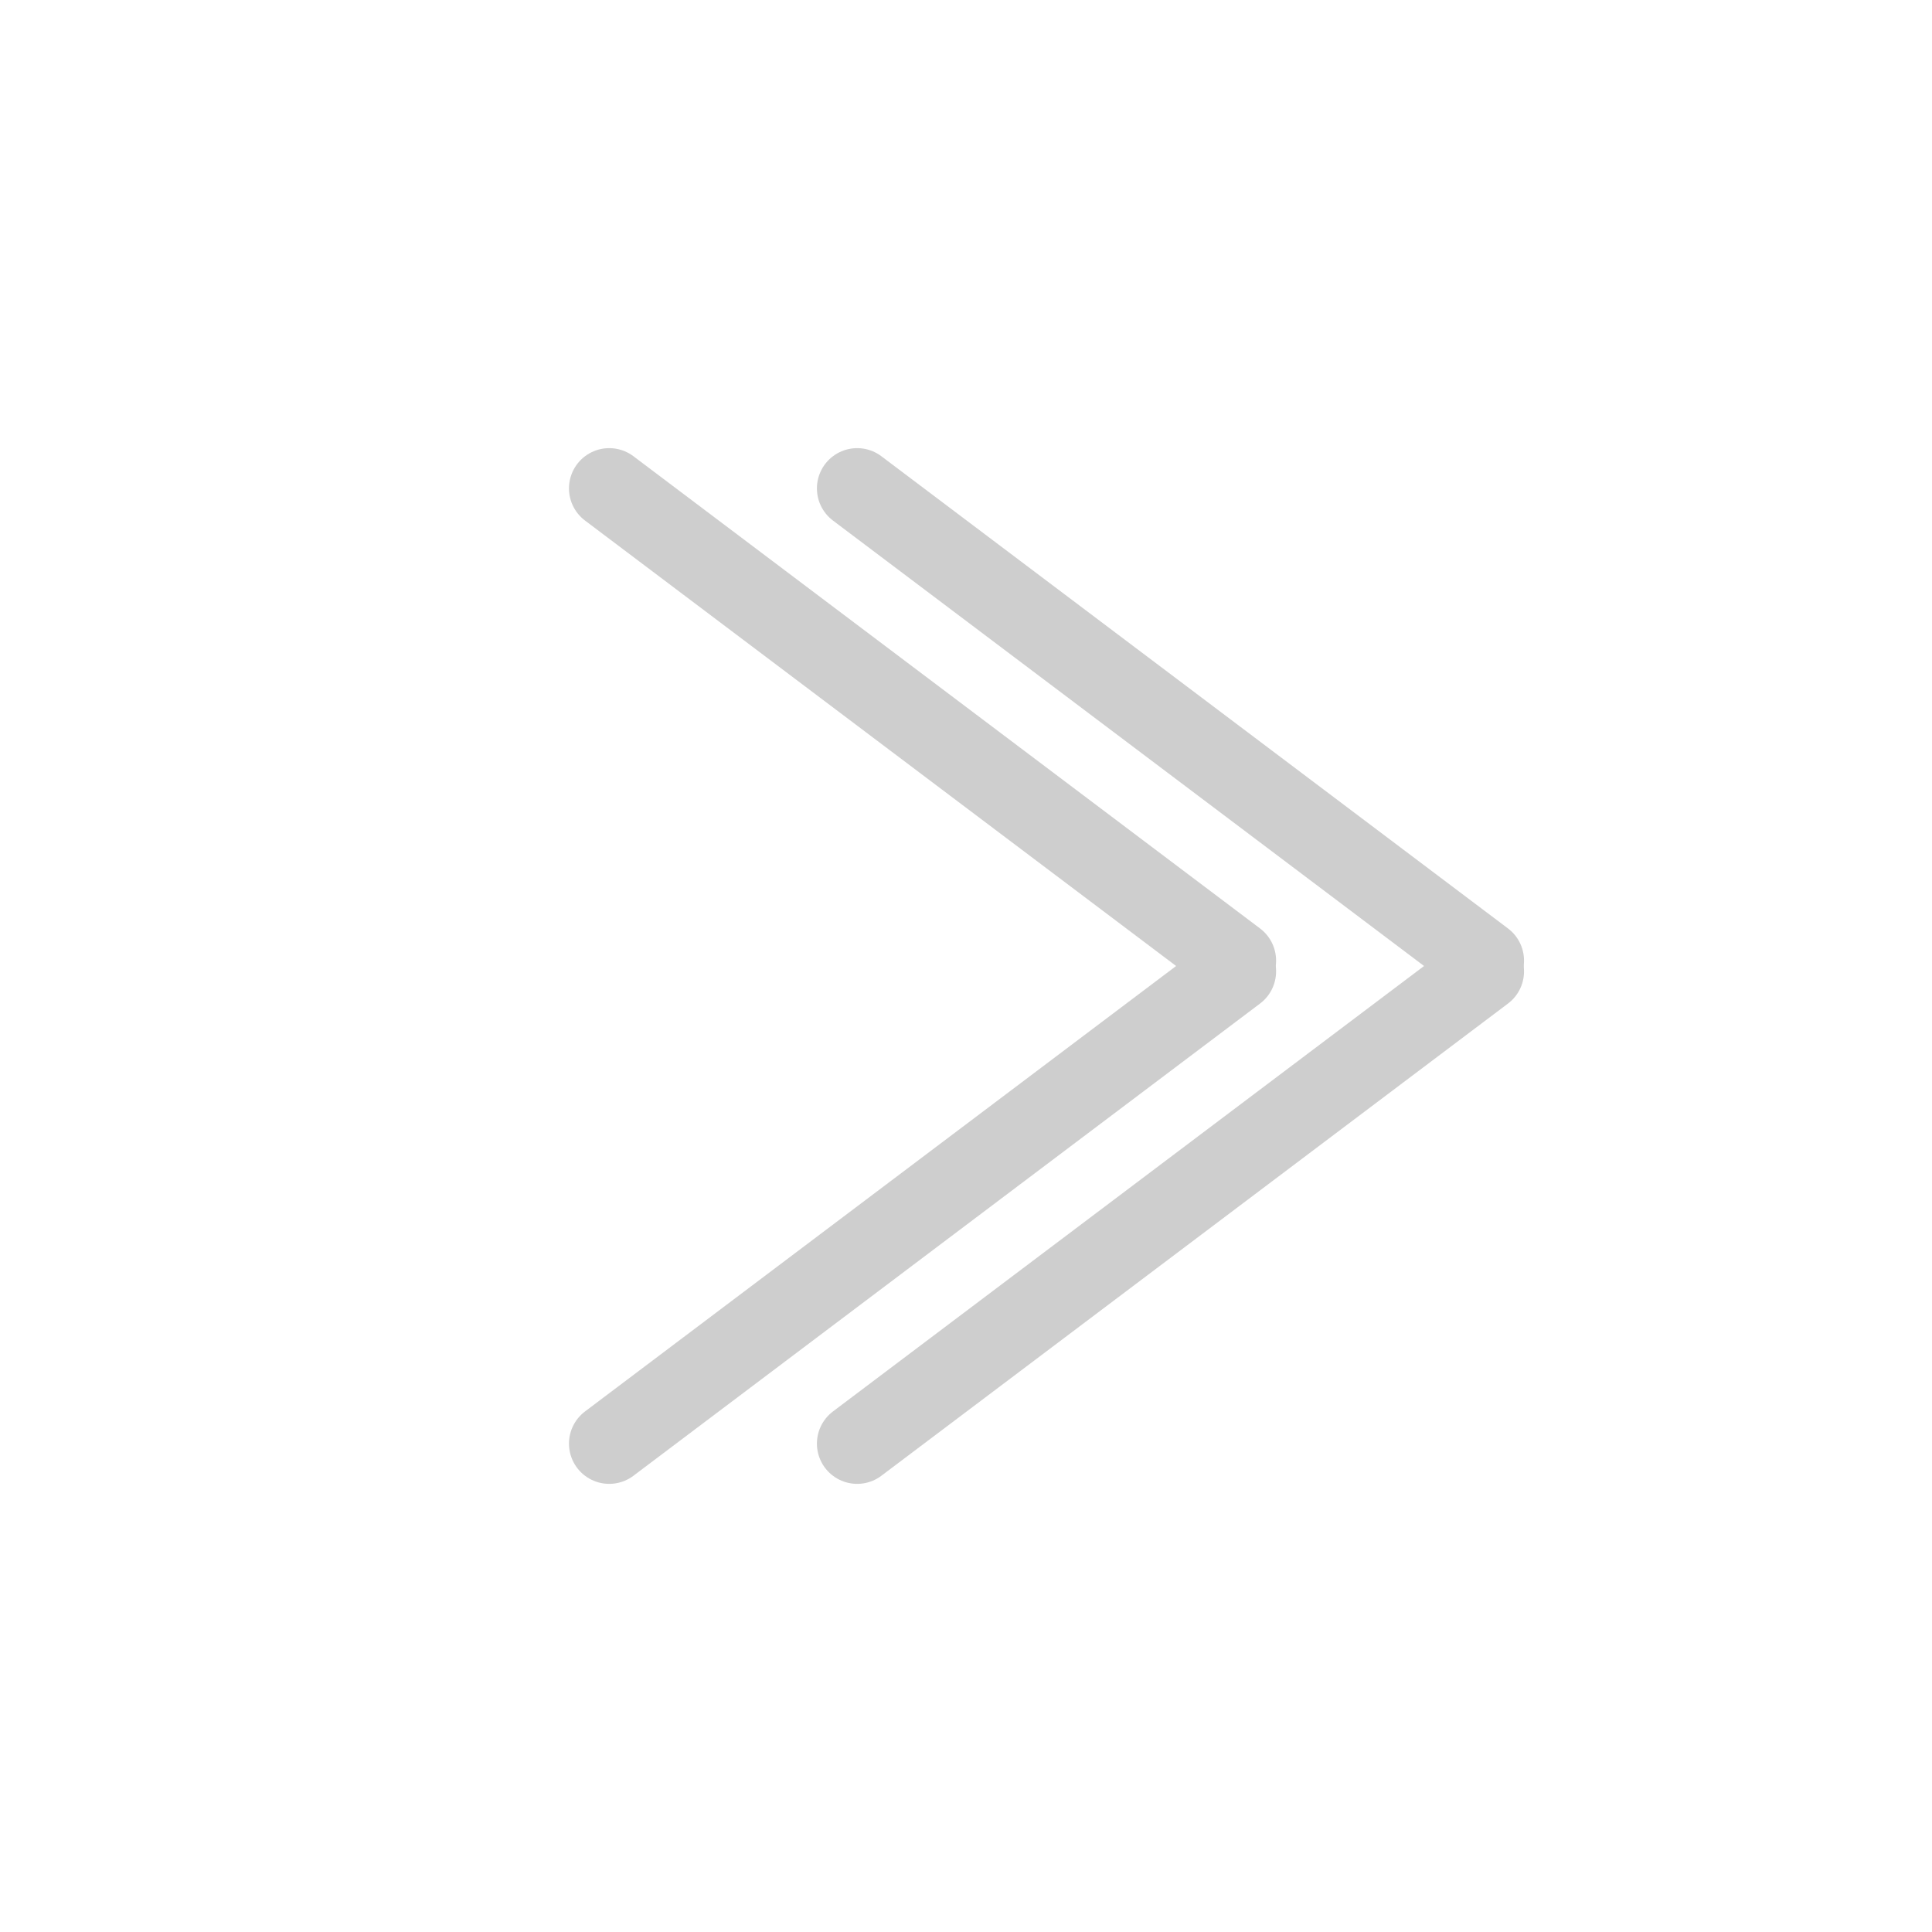 <svg width="24" height="24" viewBox="0 0 24 24" fill="none" xmlns="http://www.w3.org/2000/svg">
<path d="M7.568 17.933L15.352 12.067" stroke="#CECECE" stroke-linecap="round"/>
<path d="M10.648 17.933L18.432 12.067" stroke="#CECECE" stroke-linecap="round"/>
<path d="M15.352 11.933L7.568 6.067" stroke="#CECECE" stroke-linecap="round"/>
<path d="M18.432 11.933L10.648 6.067" stroke="#CECECE" stroke-linecap="round"/>
</svg>
